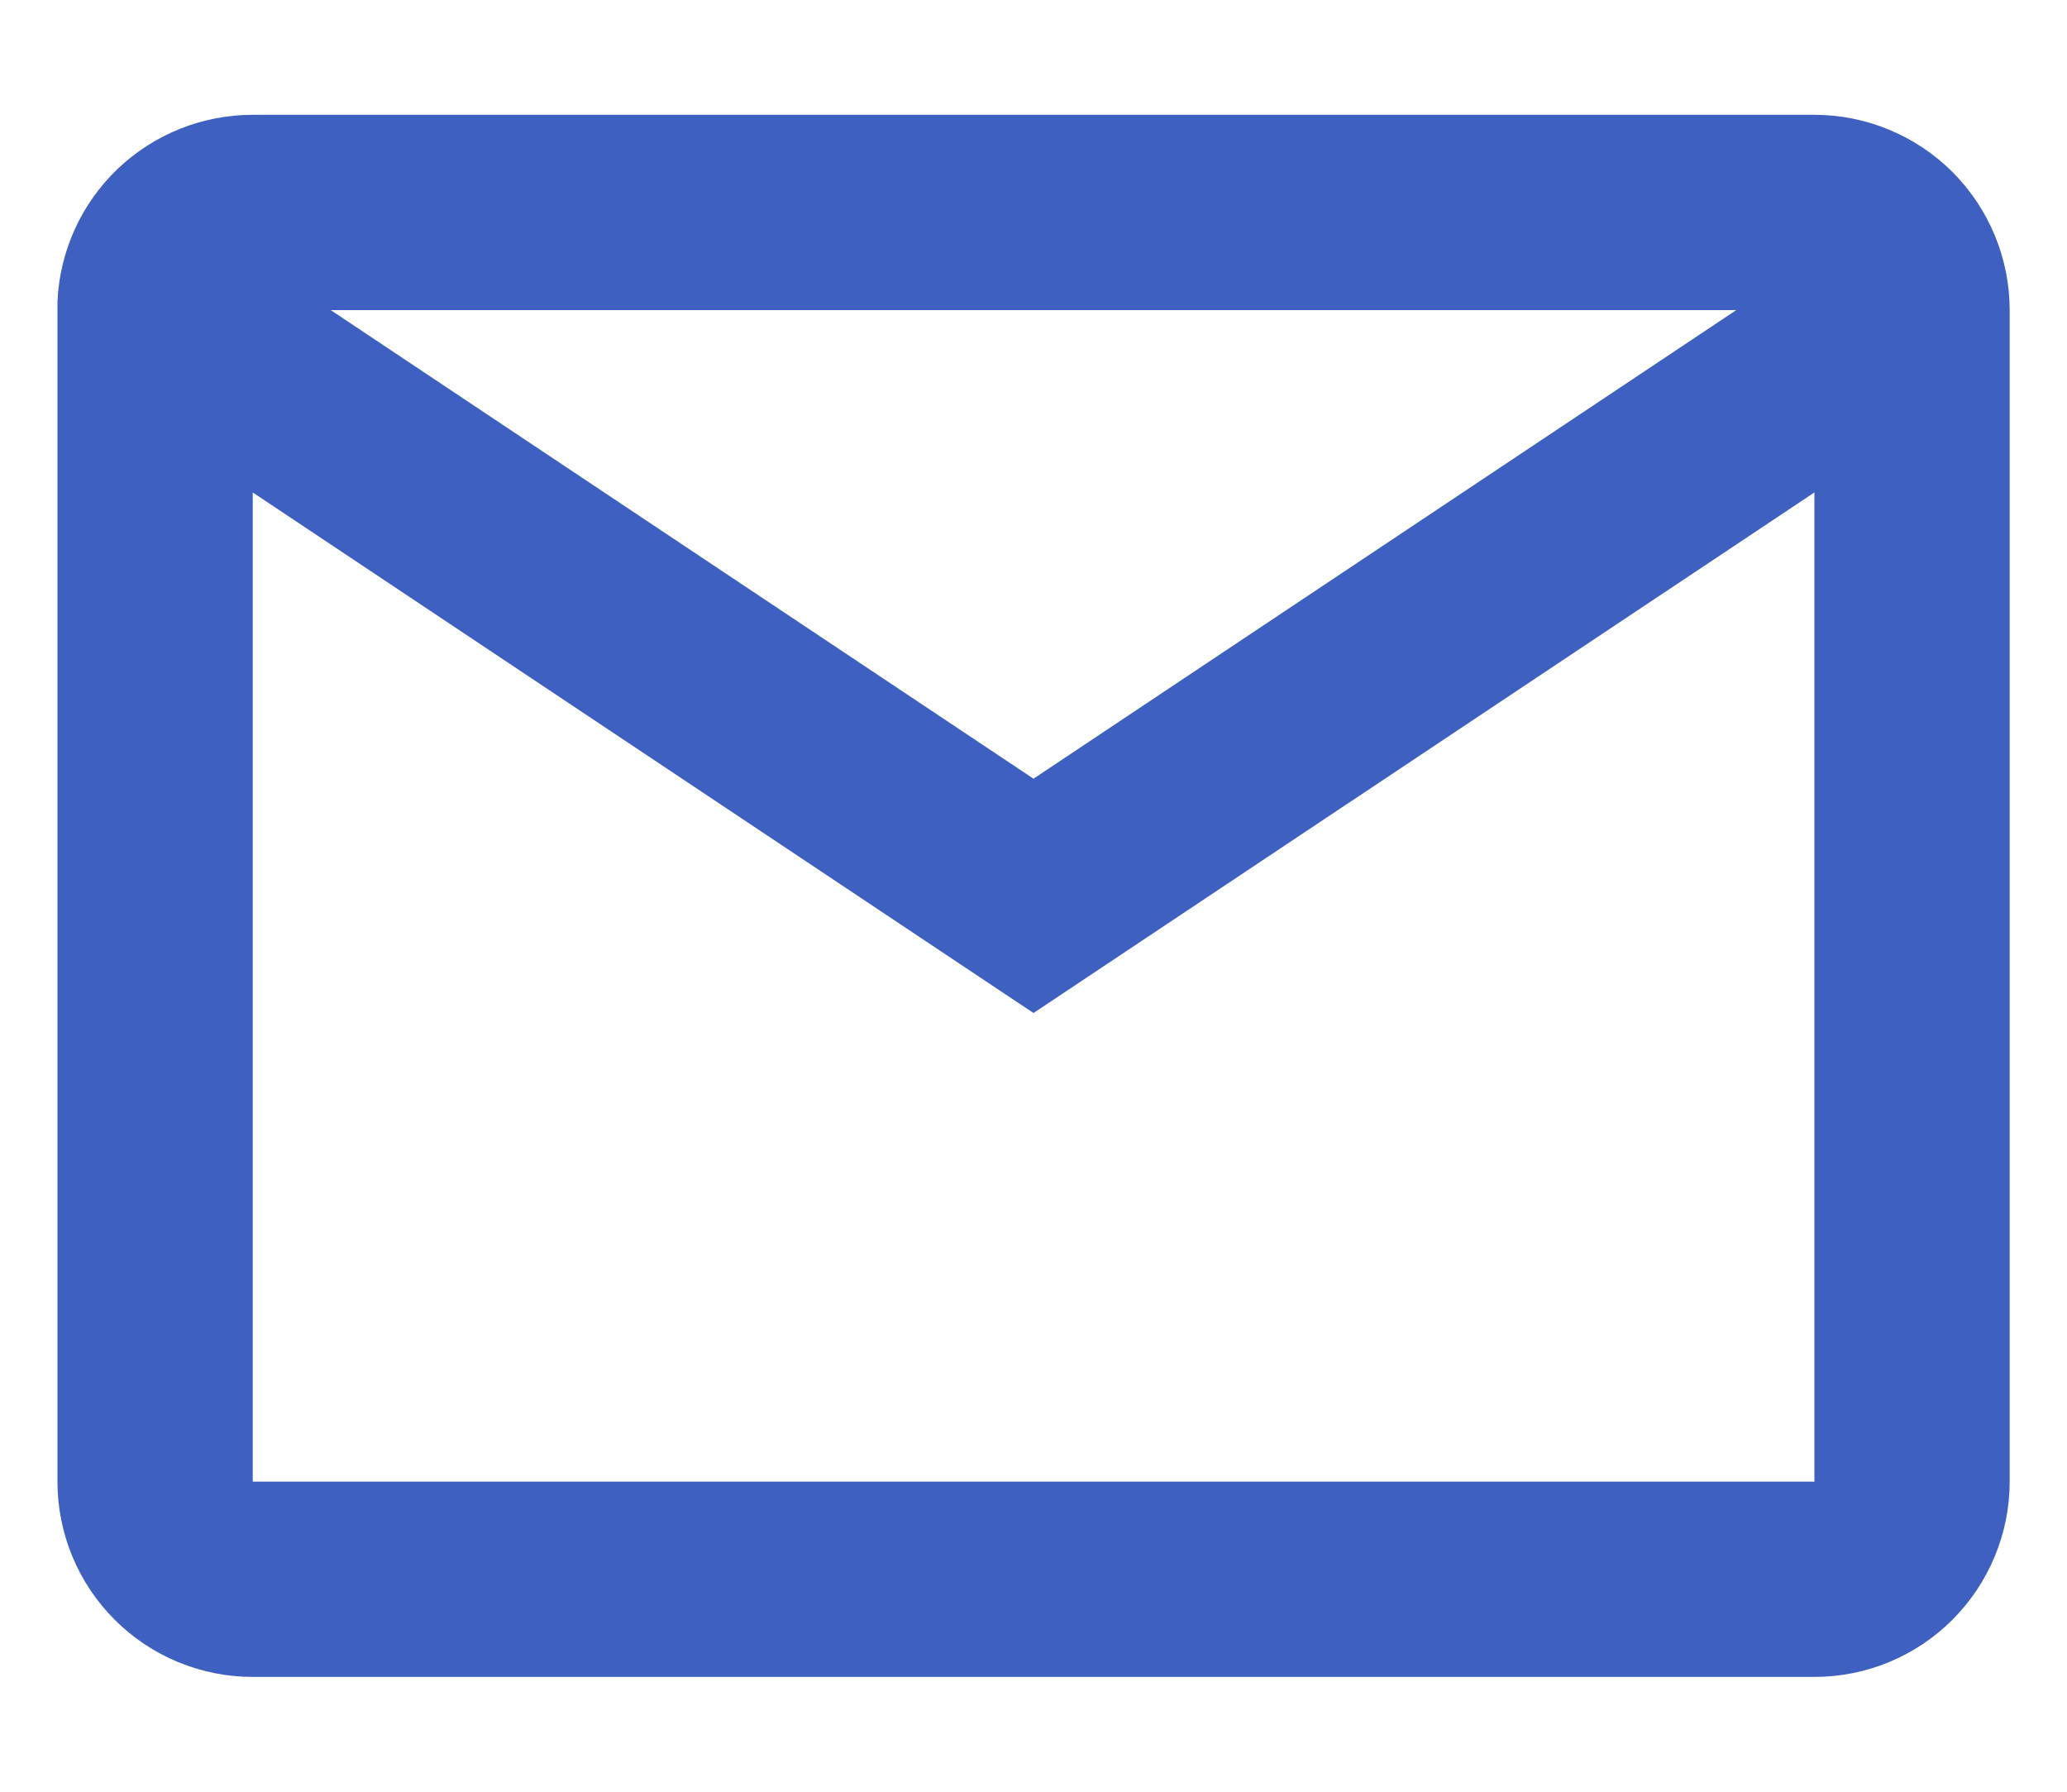 <svg width="15" height="13" viewBox="0 0 15 13" fill="none" xmlns="http://www.w3.org/2000/svg">
<path d="M13.167 12.167H1.834C1.458 12.167 1.098 12.018 0.832 11.752C0.566 11.486 0.417 11.126 0.417 10.75V2.188C0.433 1.823 0.589 1.479 0.853 1.226C1.117 0.974 1.468 0.833 1.834 0.833H13.167C13.543 0.833 13.903 0.983 14.169 1.248C14.434 1.514 14.584 1.874 14.584 2.25V10.75C14.584 11.126 14.434 11.486 14.169 11.752C13.903 12.018 13.543 12.167 13.167 12.167ZM1.834 3.573V10.75H13.167V3.573L7.5 7.35L1.834 3.573ZM2.4 2.25L7.5 5.65L12.6 2.25H2.4Z" fill="#3E60C1"/>
</svg>

